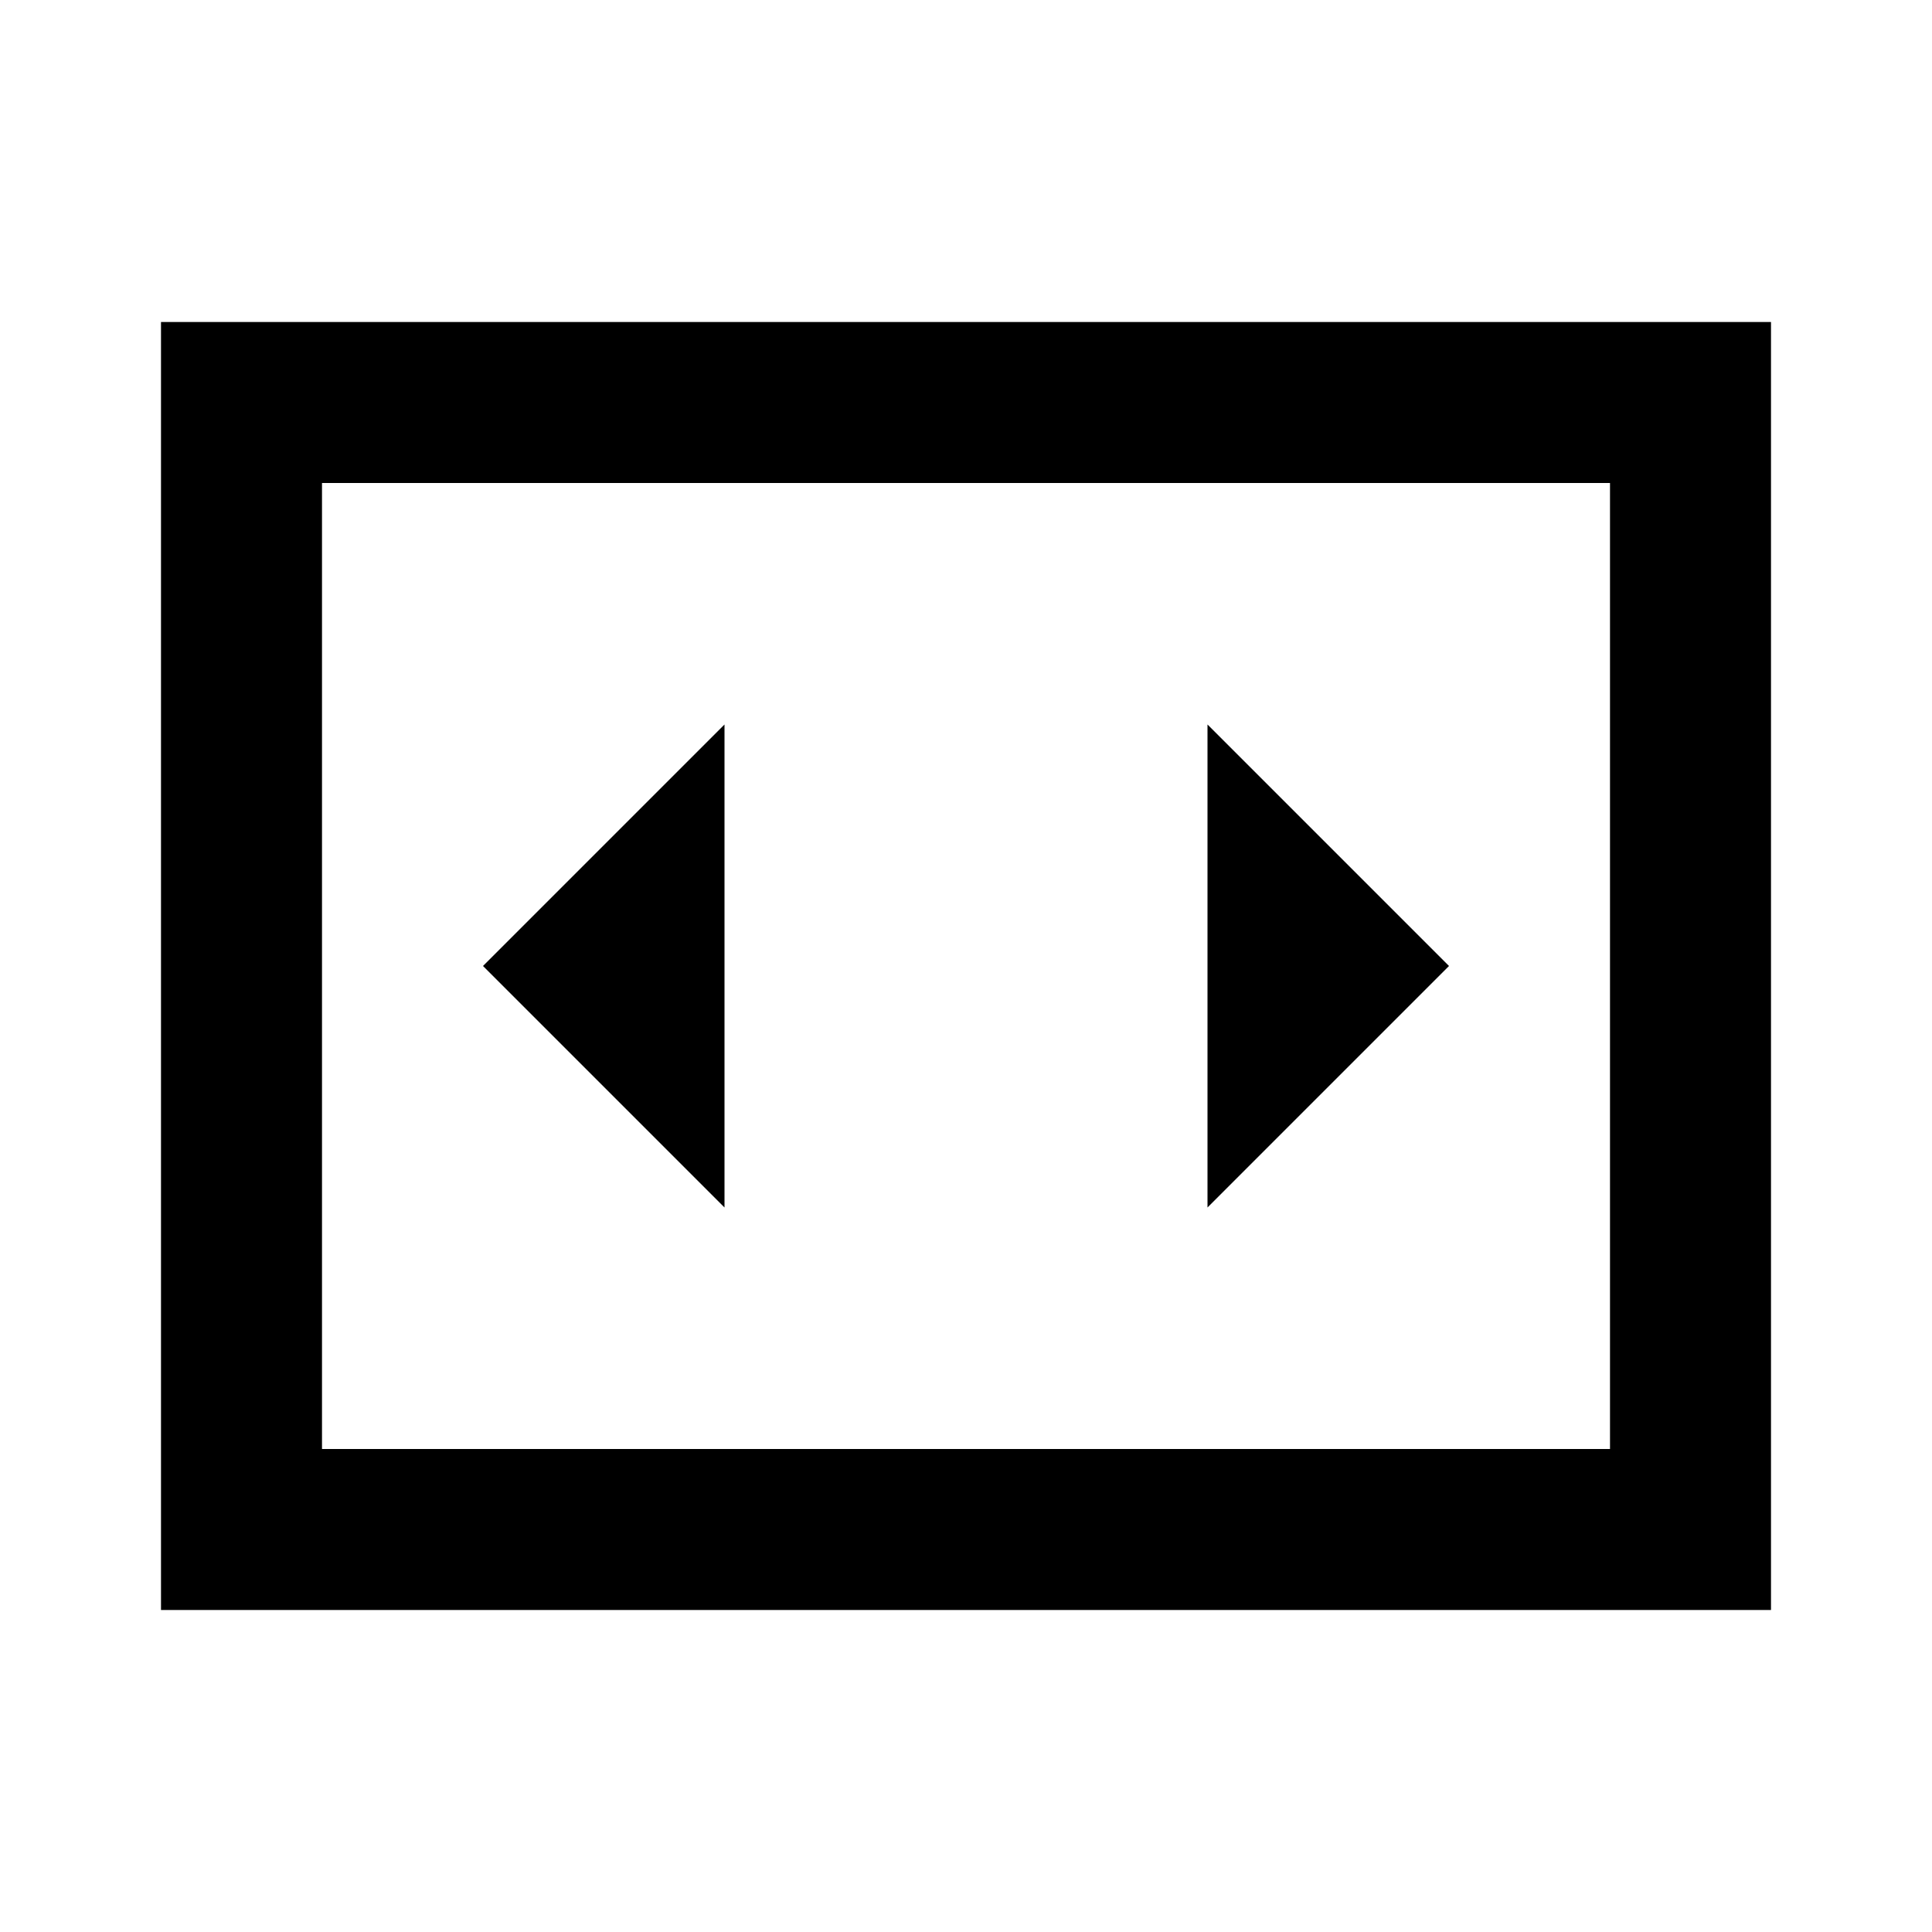 <svg xmlns="http://www.w3.org/2000/svg" height="24" viewBox="0 -960 960 960" width="24"><path d="M360-360v-240L240-480l120 120Zm360-120L600-600v240l120-120ZM80-160v-640h800v640H80Zm720-560H160v480h640v-480Zm-640 0v480-480Z"/></svg>